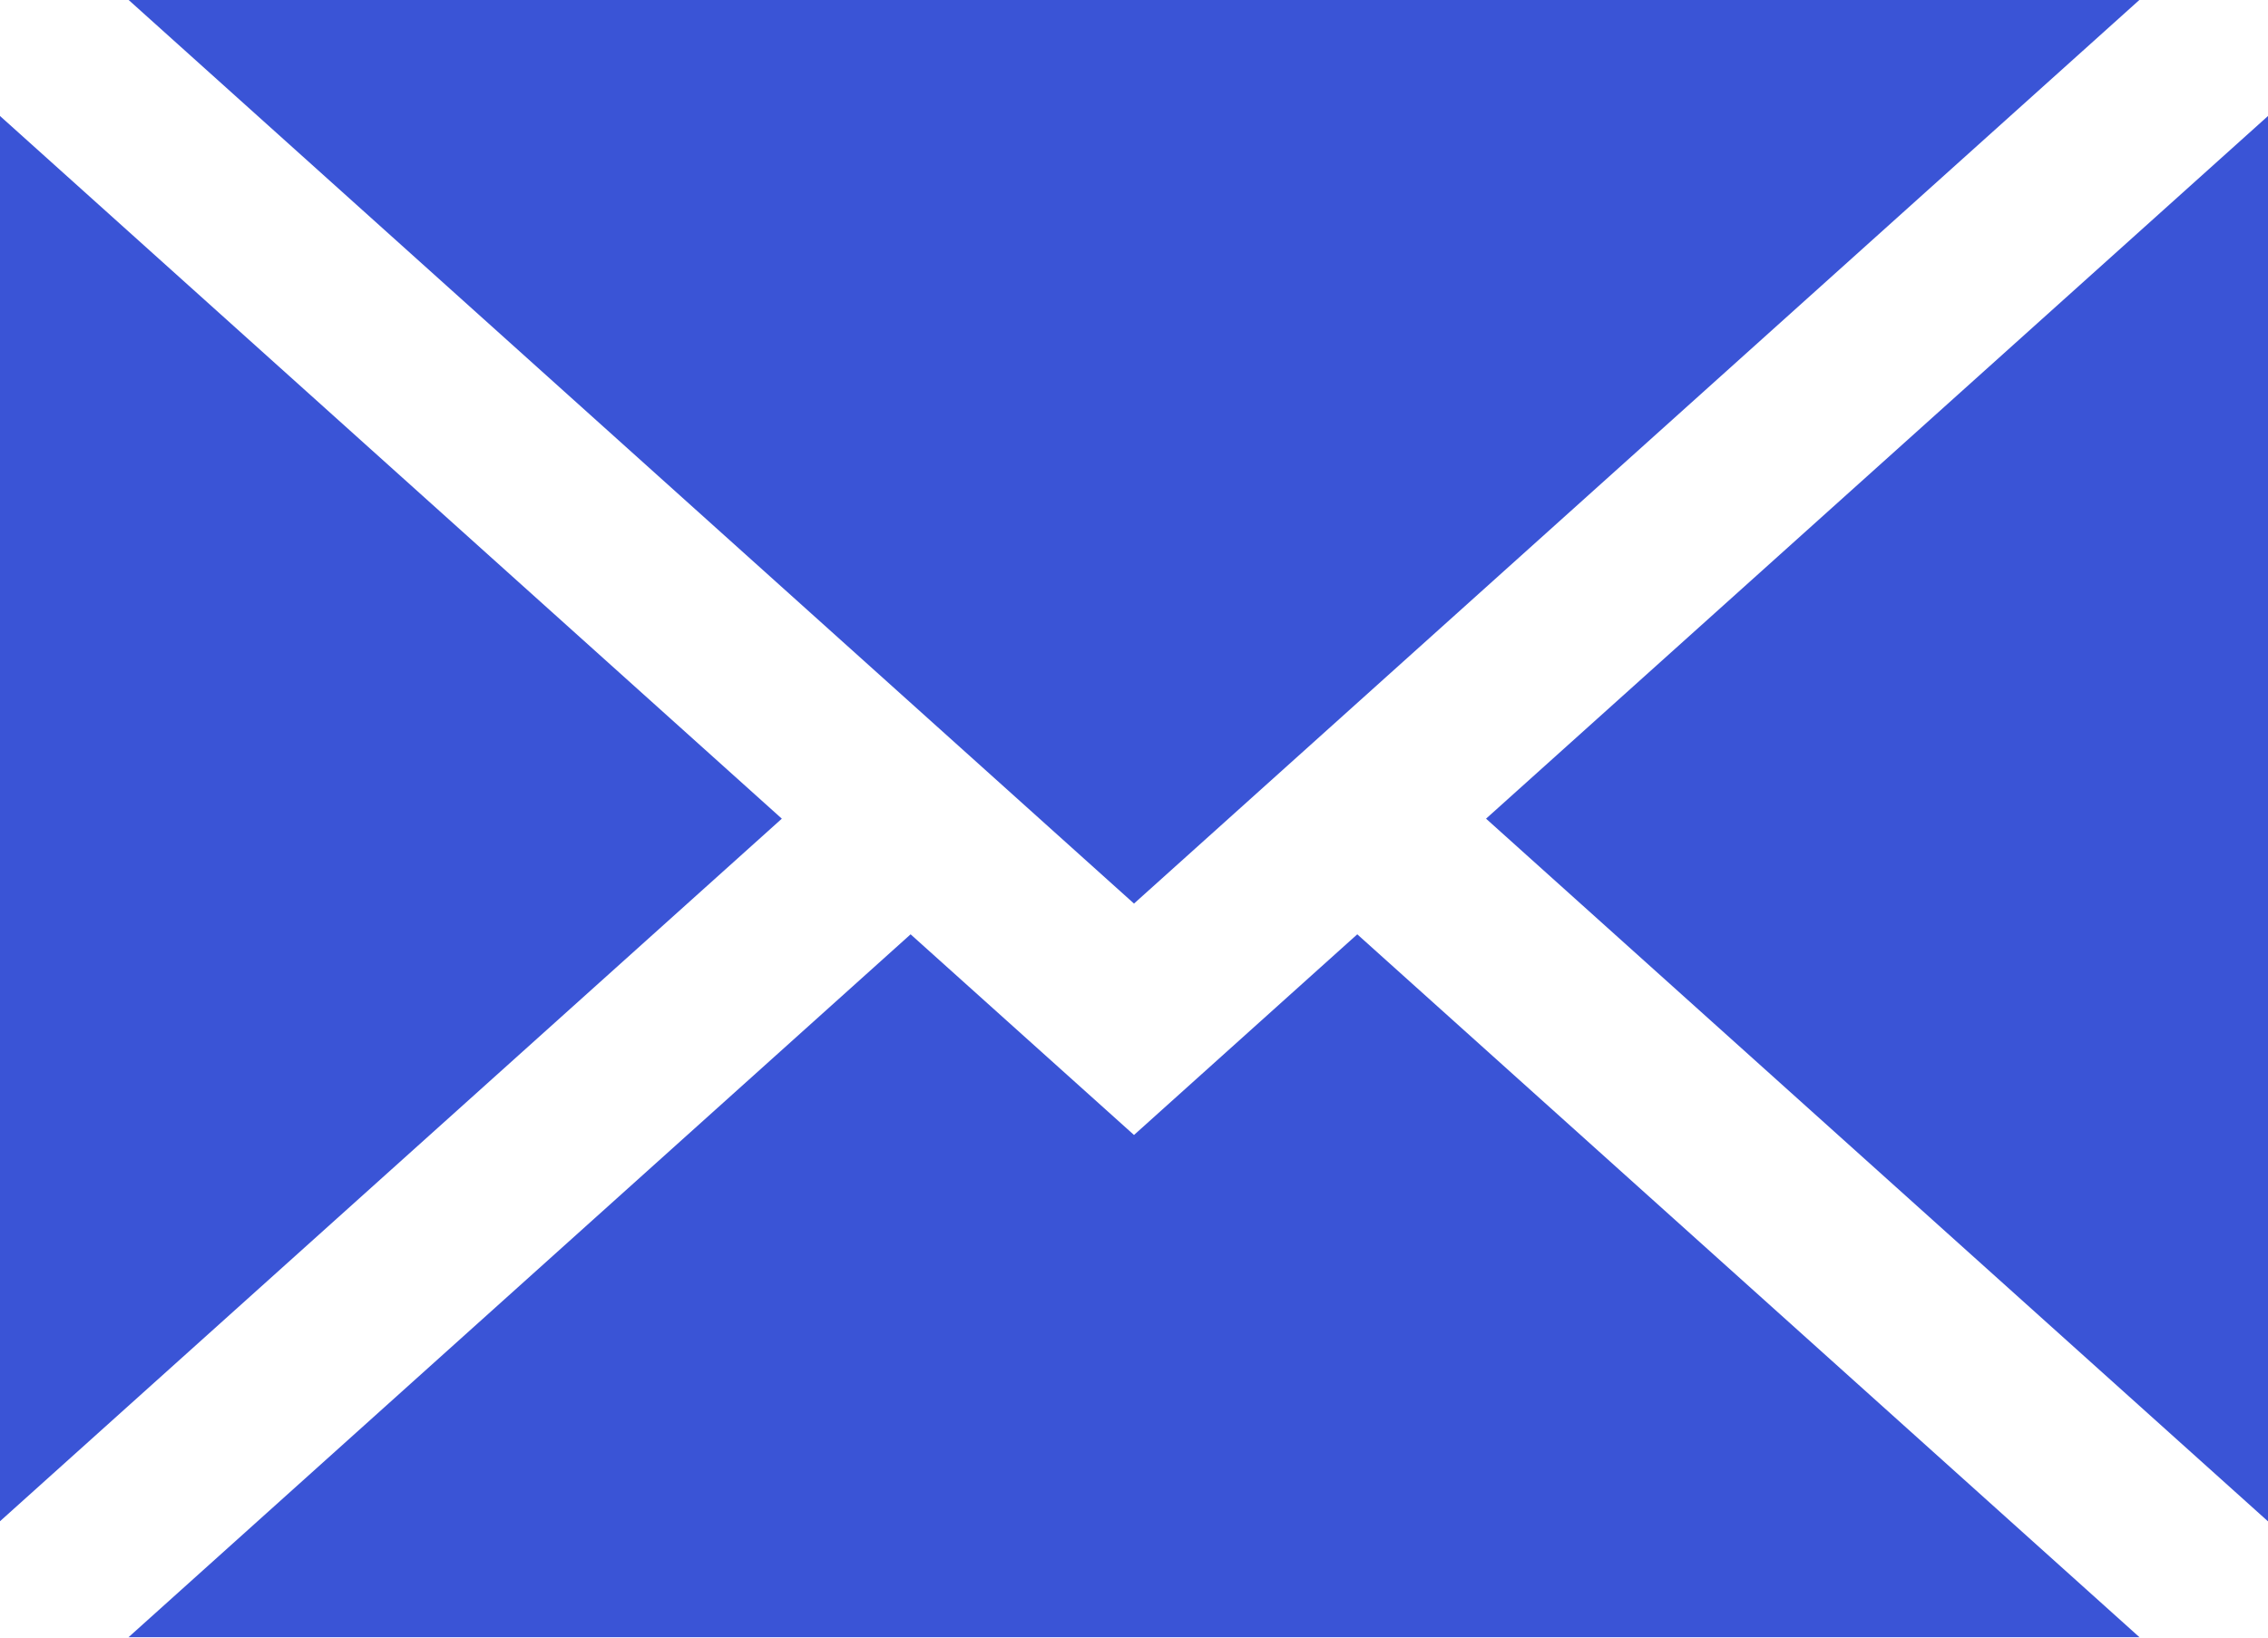 <svg xmlns="http://www.w3.org/2000/svg" width="18" height="13" viewBox="0 0 18 13"><g><g><path fill="#3a54d6" d="M11.794 6.499l6.208-5.58v11.16zm-1.022.918l6.208 5.58H1.02l6.207-5.58L9 9.01zM9 7.173L1.02-.001h15.96zm-2.795-.674l-6.208 5.58V.918z"/></g></g></svg>